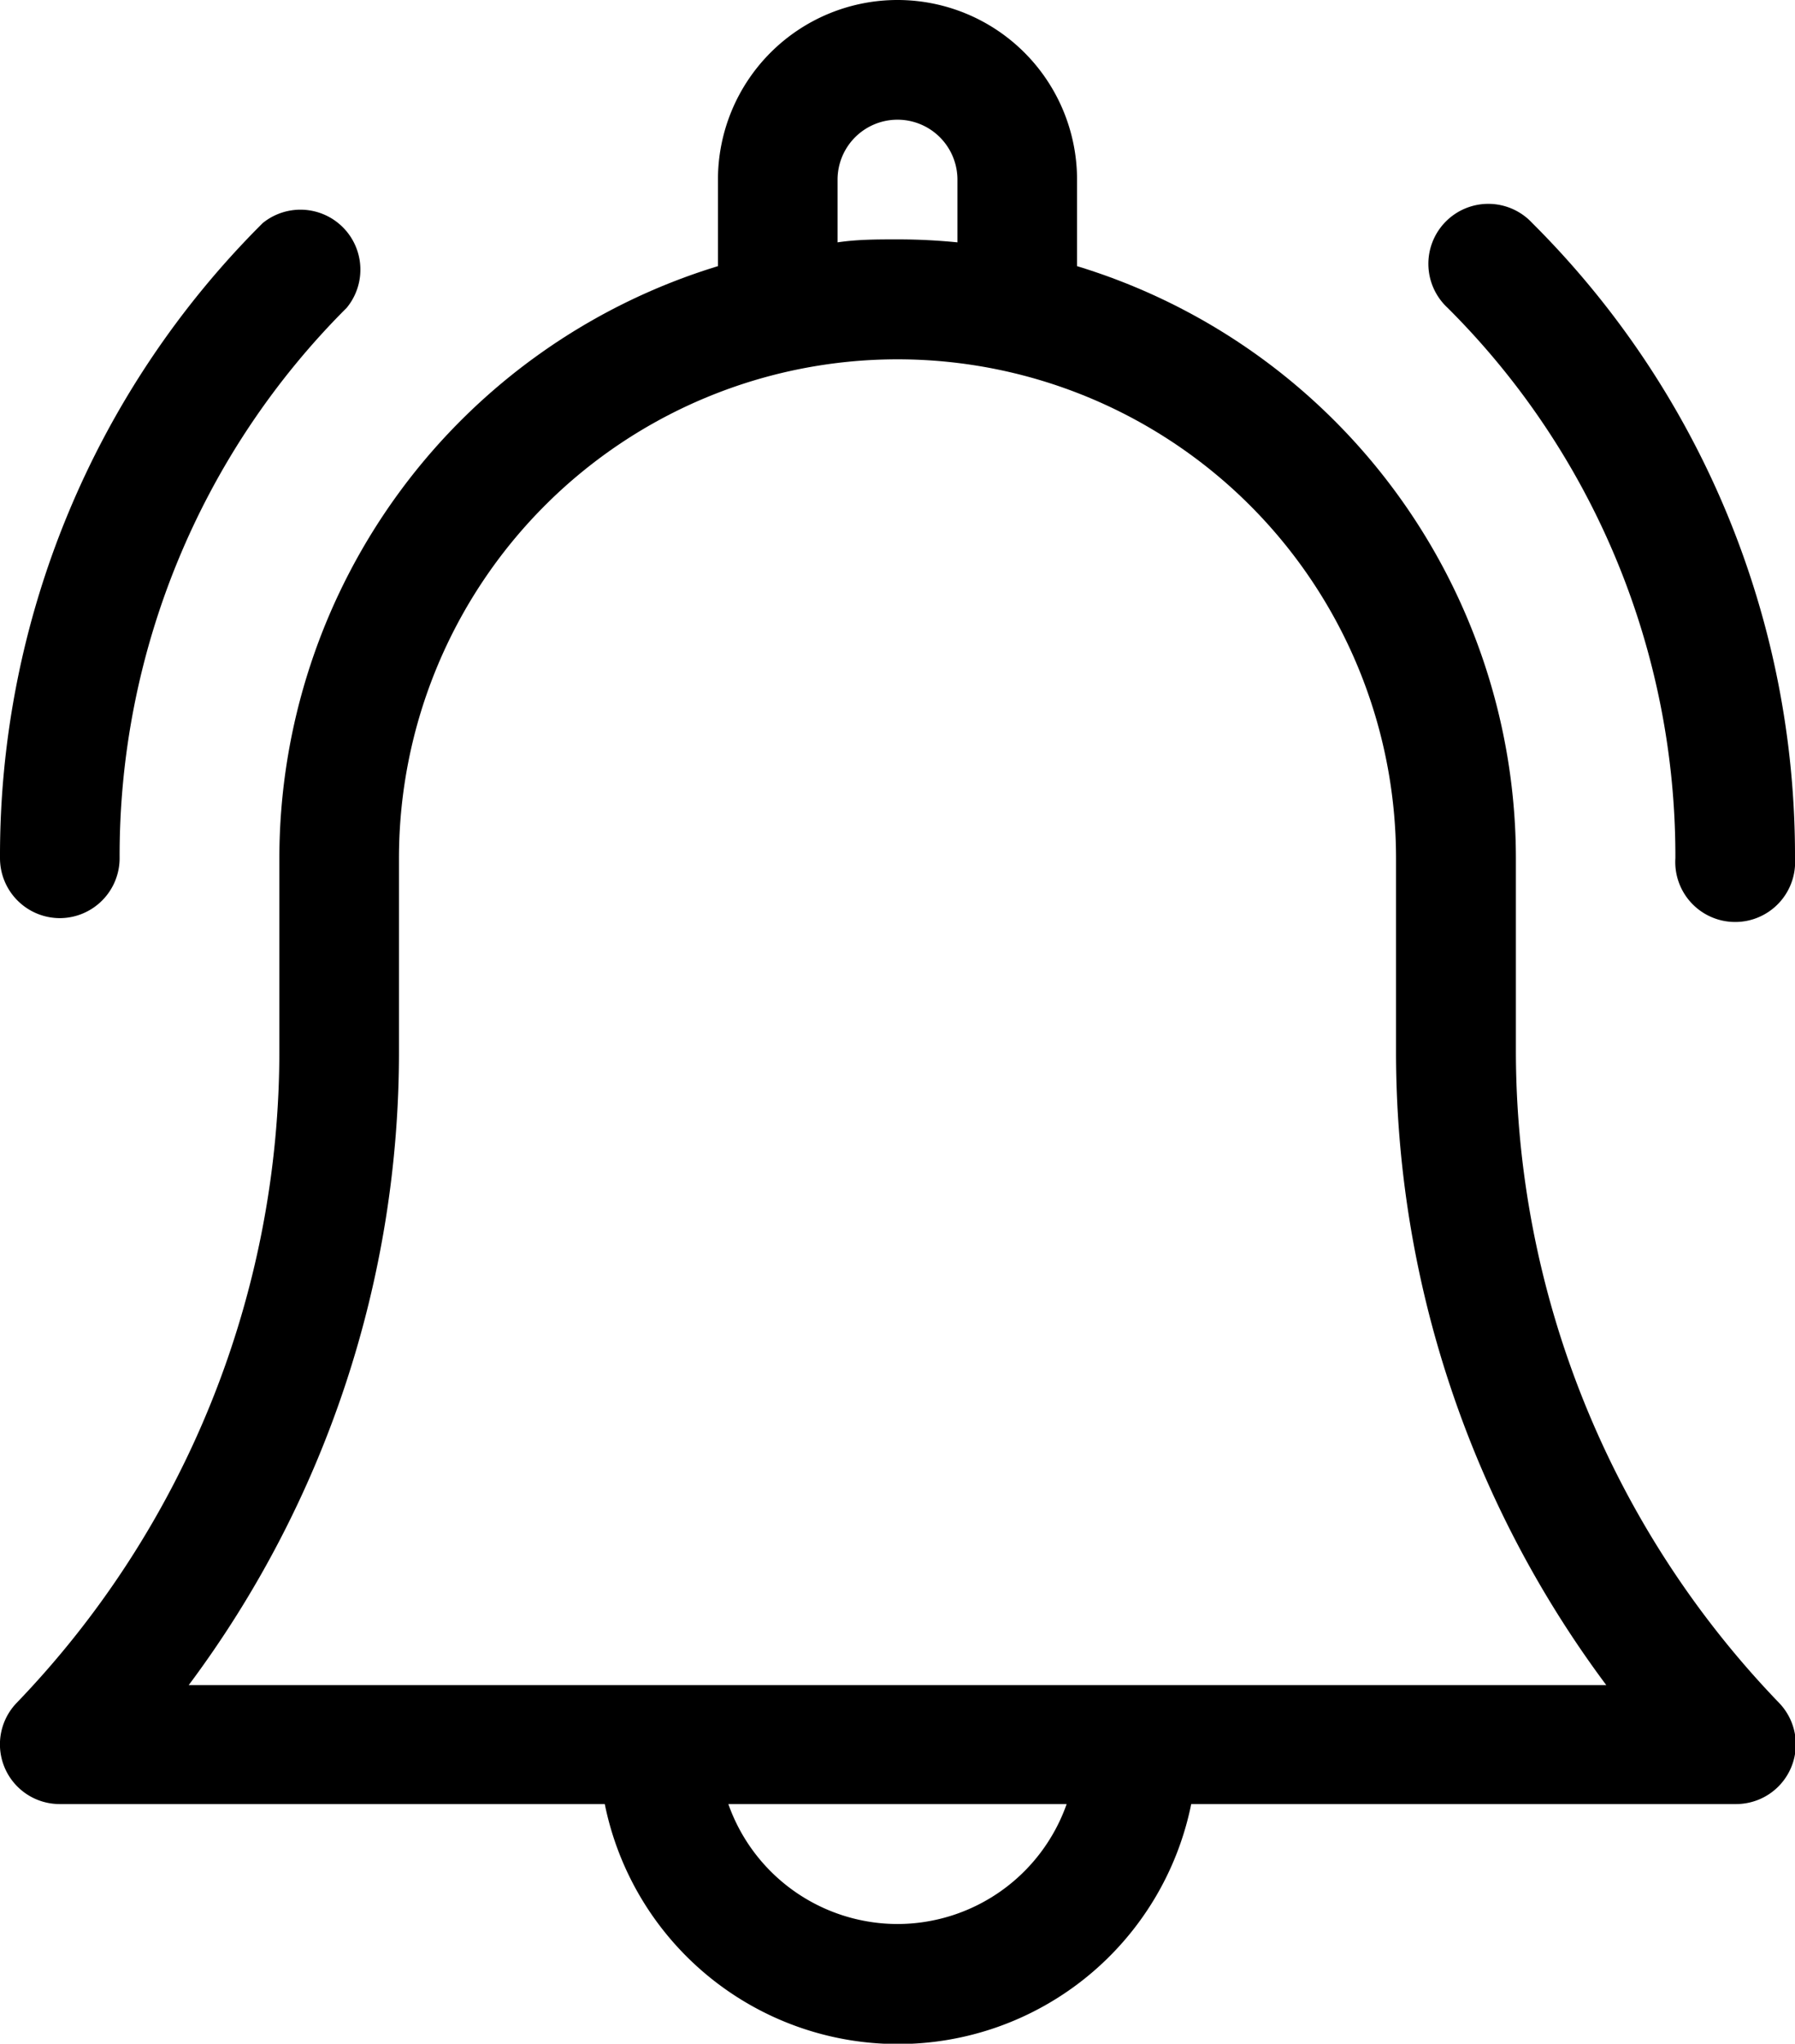<svg xmlns="http://www.w3.org/2000/svg" viewBox="0 0 72.48 82.47"><g id="Layer_2" data-name="Layer 2"><g id="Layer_1-2" data-name="Layer 1"><path d="M61.21,42.34V34.63A25,25,0,0,0,43.49,10.74V7.25a7.25,7.25,0,1,0-14.5,0v3.49A25,25,0,0,0,11.28,34.63v7.71A37.94,37.94,0,0,1,.67,68.72,2.41,2.41,0,0,0,2.42,72.8h22a12.08,12.08,0,0,0,23.68,0h22a2.41,2.41,0,0,0,1.74-4.08A37.93,37.93,0,0,1,61.21,42.34ZM33.82,7.25a2.42,2.42,0,1,1,4.84,0V9.78a24.21,24.21,0,0,0-2.42-.12c-.81,0-1.62,0-2.42.12Zm2.42,70.39a7.25,7.25,0,0,1-6.83-4.84H43.07a7.25,7.25,0,0,1-6.83,4.84ZM7.62,68a42.66,42.66,0,0,0,8.49-25.63V34.63a20.13,20.13,0,1,1,40.26,0v7.71A42.72,42.72,0,0,0,64.86,68Z"/><path d="M67.65,34.63a2.42,2.42,0,1,0,4.83,0A36,36,0,0,0,61.87,9a2.42,2.42,0,1,0-3.42,3.42,31.21,31.21,0,0,1,9.2,22.21Z"/><path d="M2.42,37.05a2.42,2.42,0,0,0,2.41-2.42A31.21,31.21,0,0,1,14,12.42,2.42,2.42,0,0,0,10.61,9,36,36,0,0,0,0,34.63,2.42,2.42,0,0,0,2.42,37.05Z"/></g></g></svg>